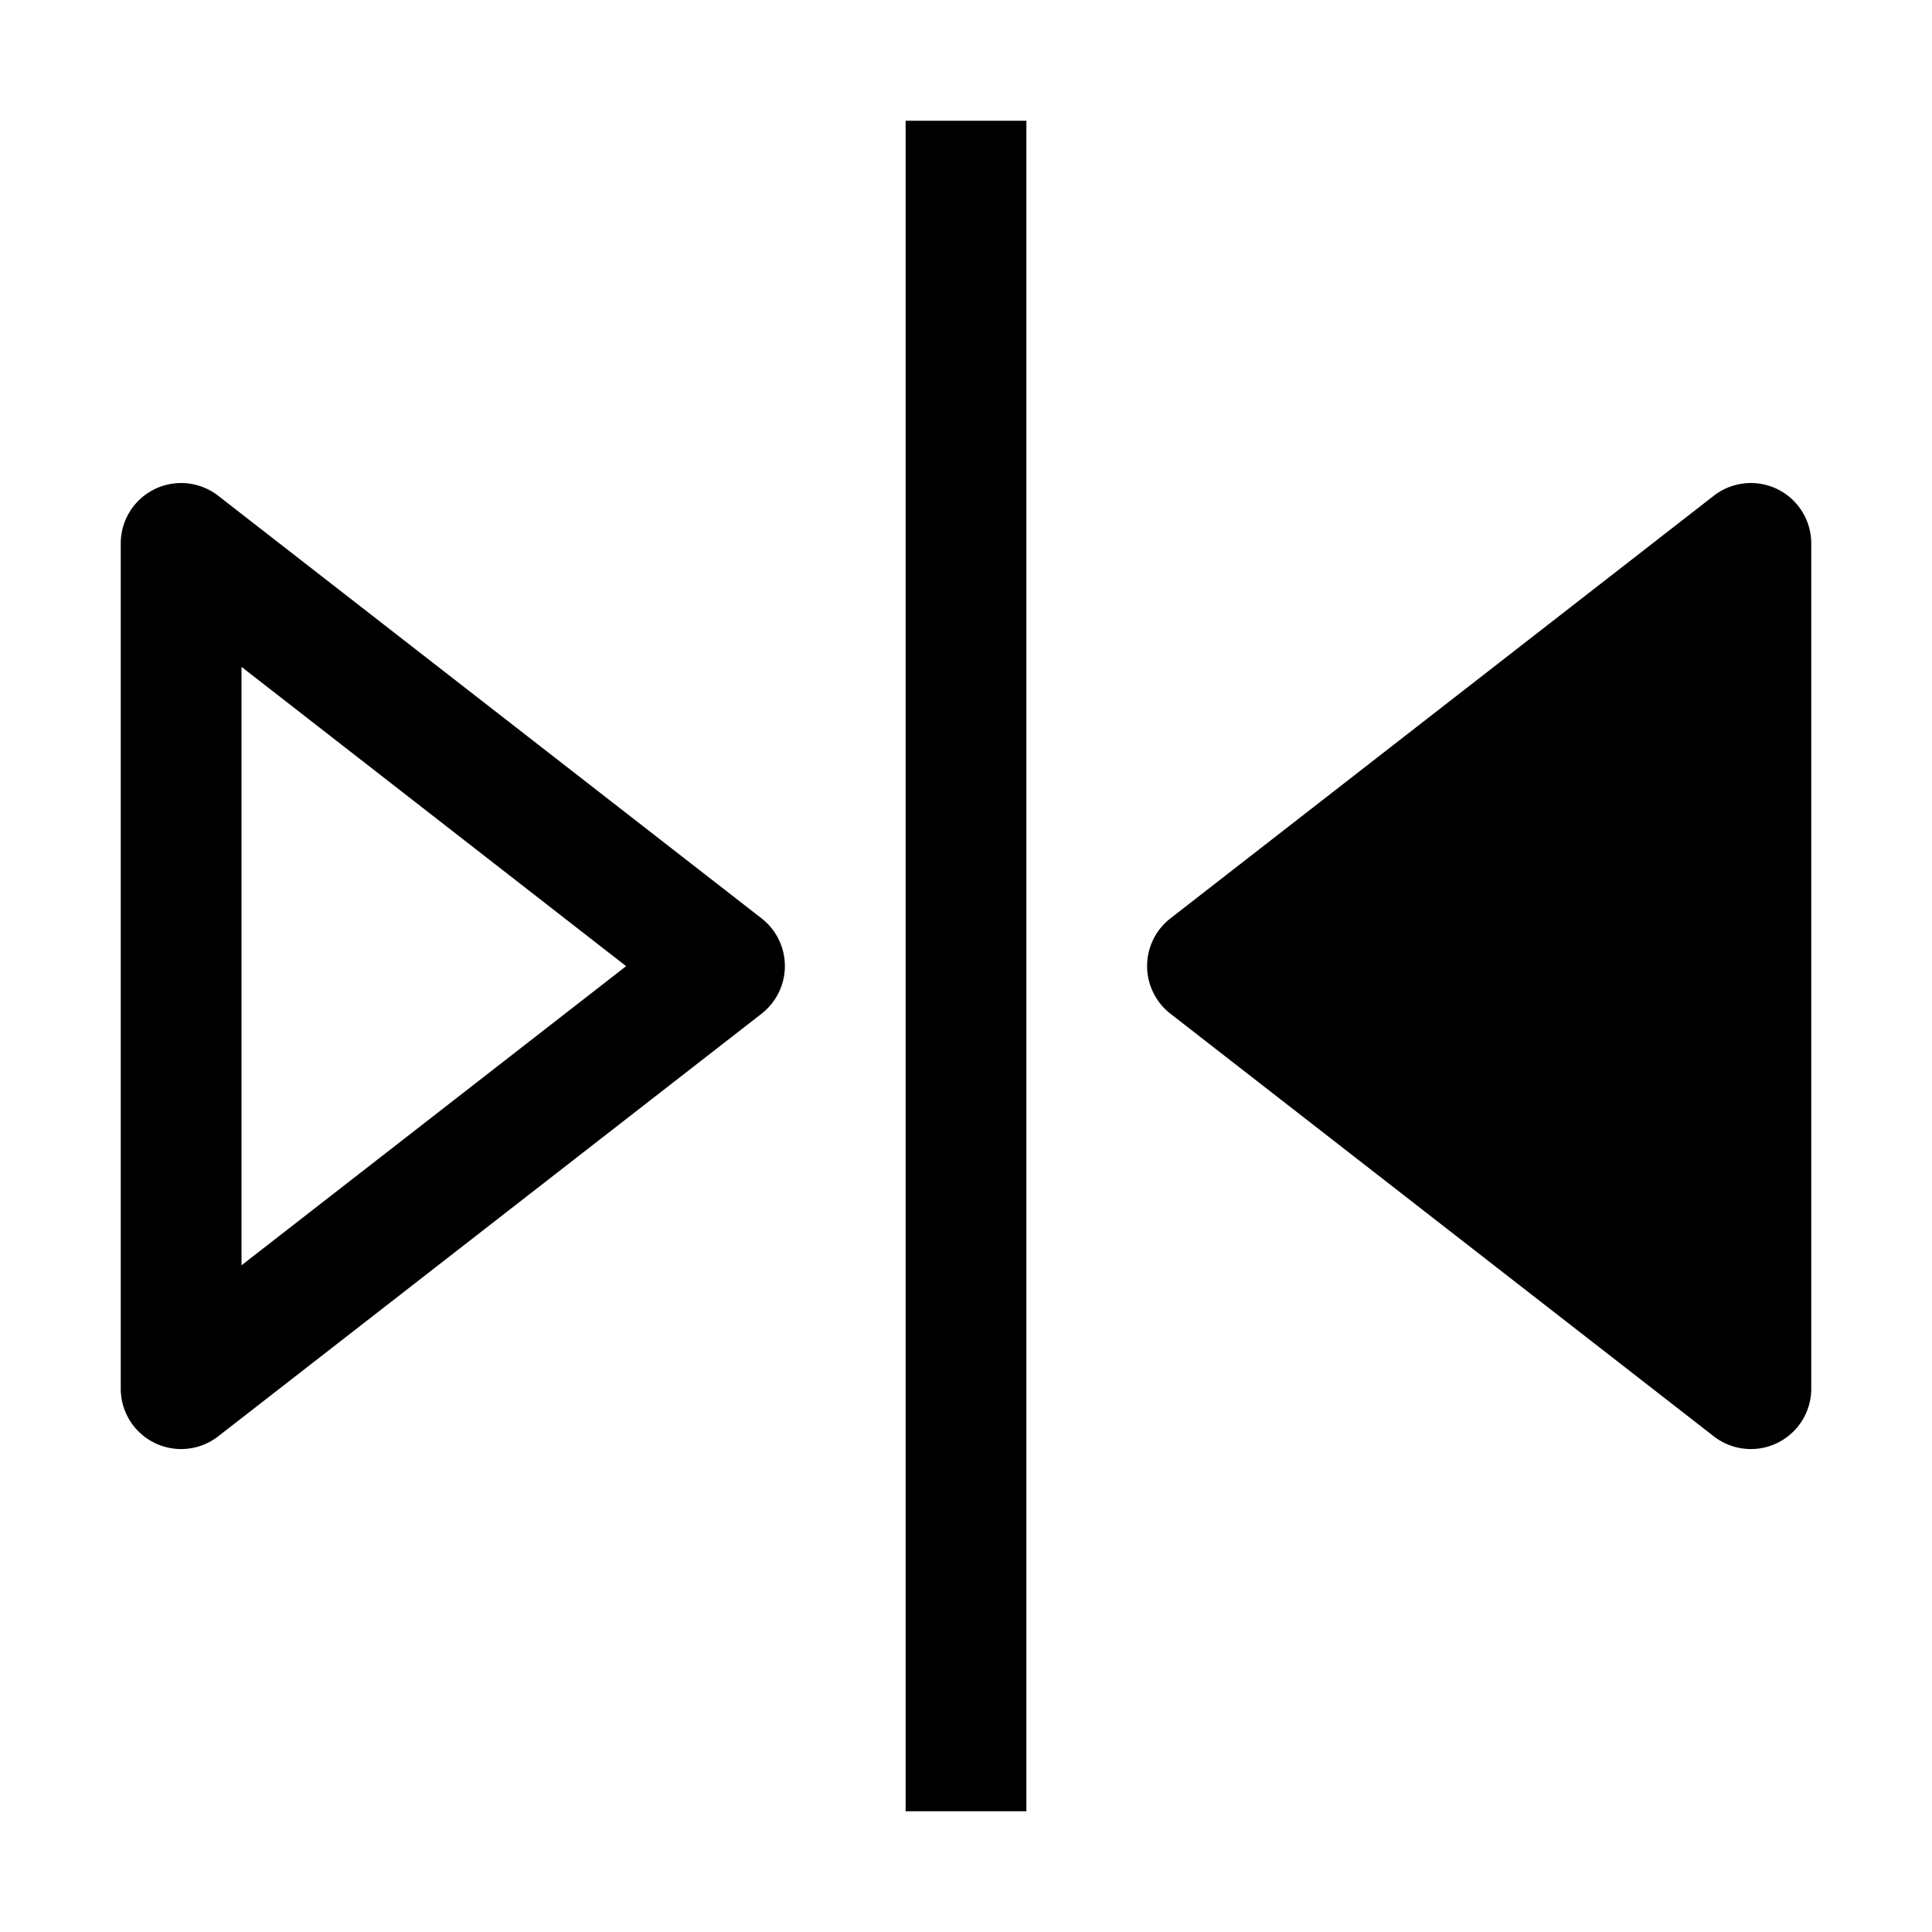 <svg width="32" height="32" fill="currentColor" viewBox="0 0 24 24" xmlns="http://www.w3.org/2000/svg">
<path d="m14.54 11.408 6.75-5.25a.75.75 0 0 1 1.21.592v10.5a.75.75 0 0 1-1.21.593l-6.75-5.25a.75.75 0 0 1 0-1.185Z"></path>
<path d="M11.25 22.5h1.5v-21h-1.5v21Z"></path>
<path d="M9.75 12a.751.751 0 0 1-.29.593l-6.75 5.25a.75.75 0 0 1-1.21-.593V6.75a.75.75 0 0 1 1.21-.592l6.75 5.25a.75.75 0 0 1 .29.593ZM3 15.718l4.778-3.716L3 8.284v7.433Z"></path>
</svg>